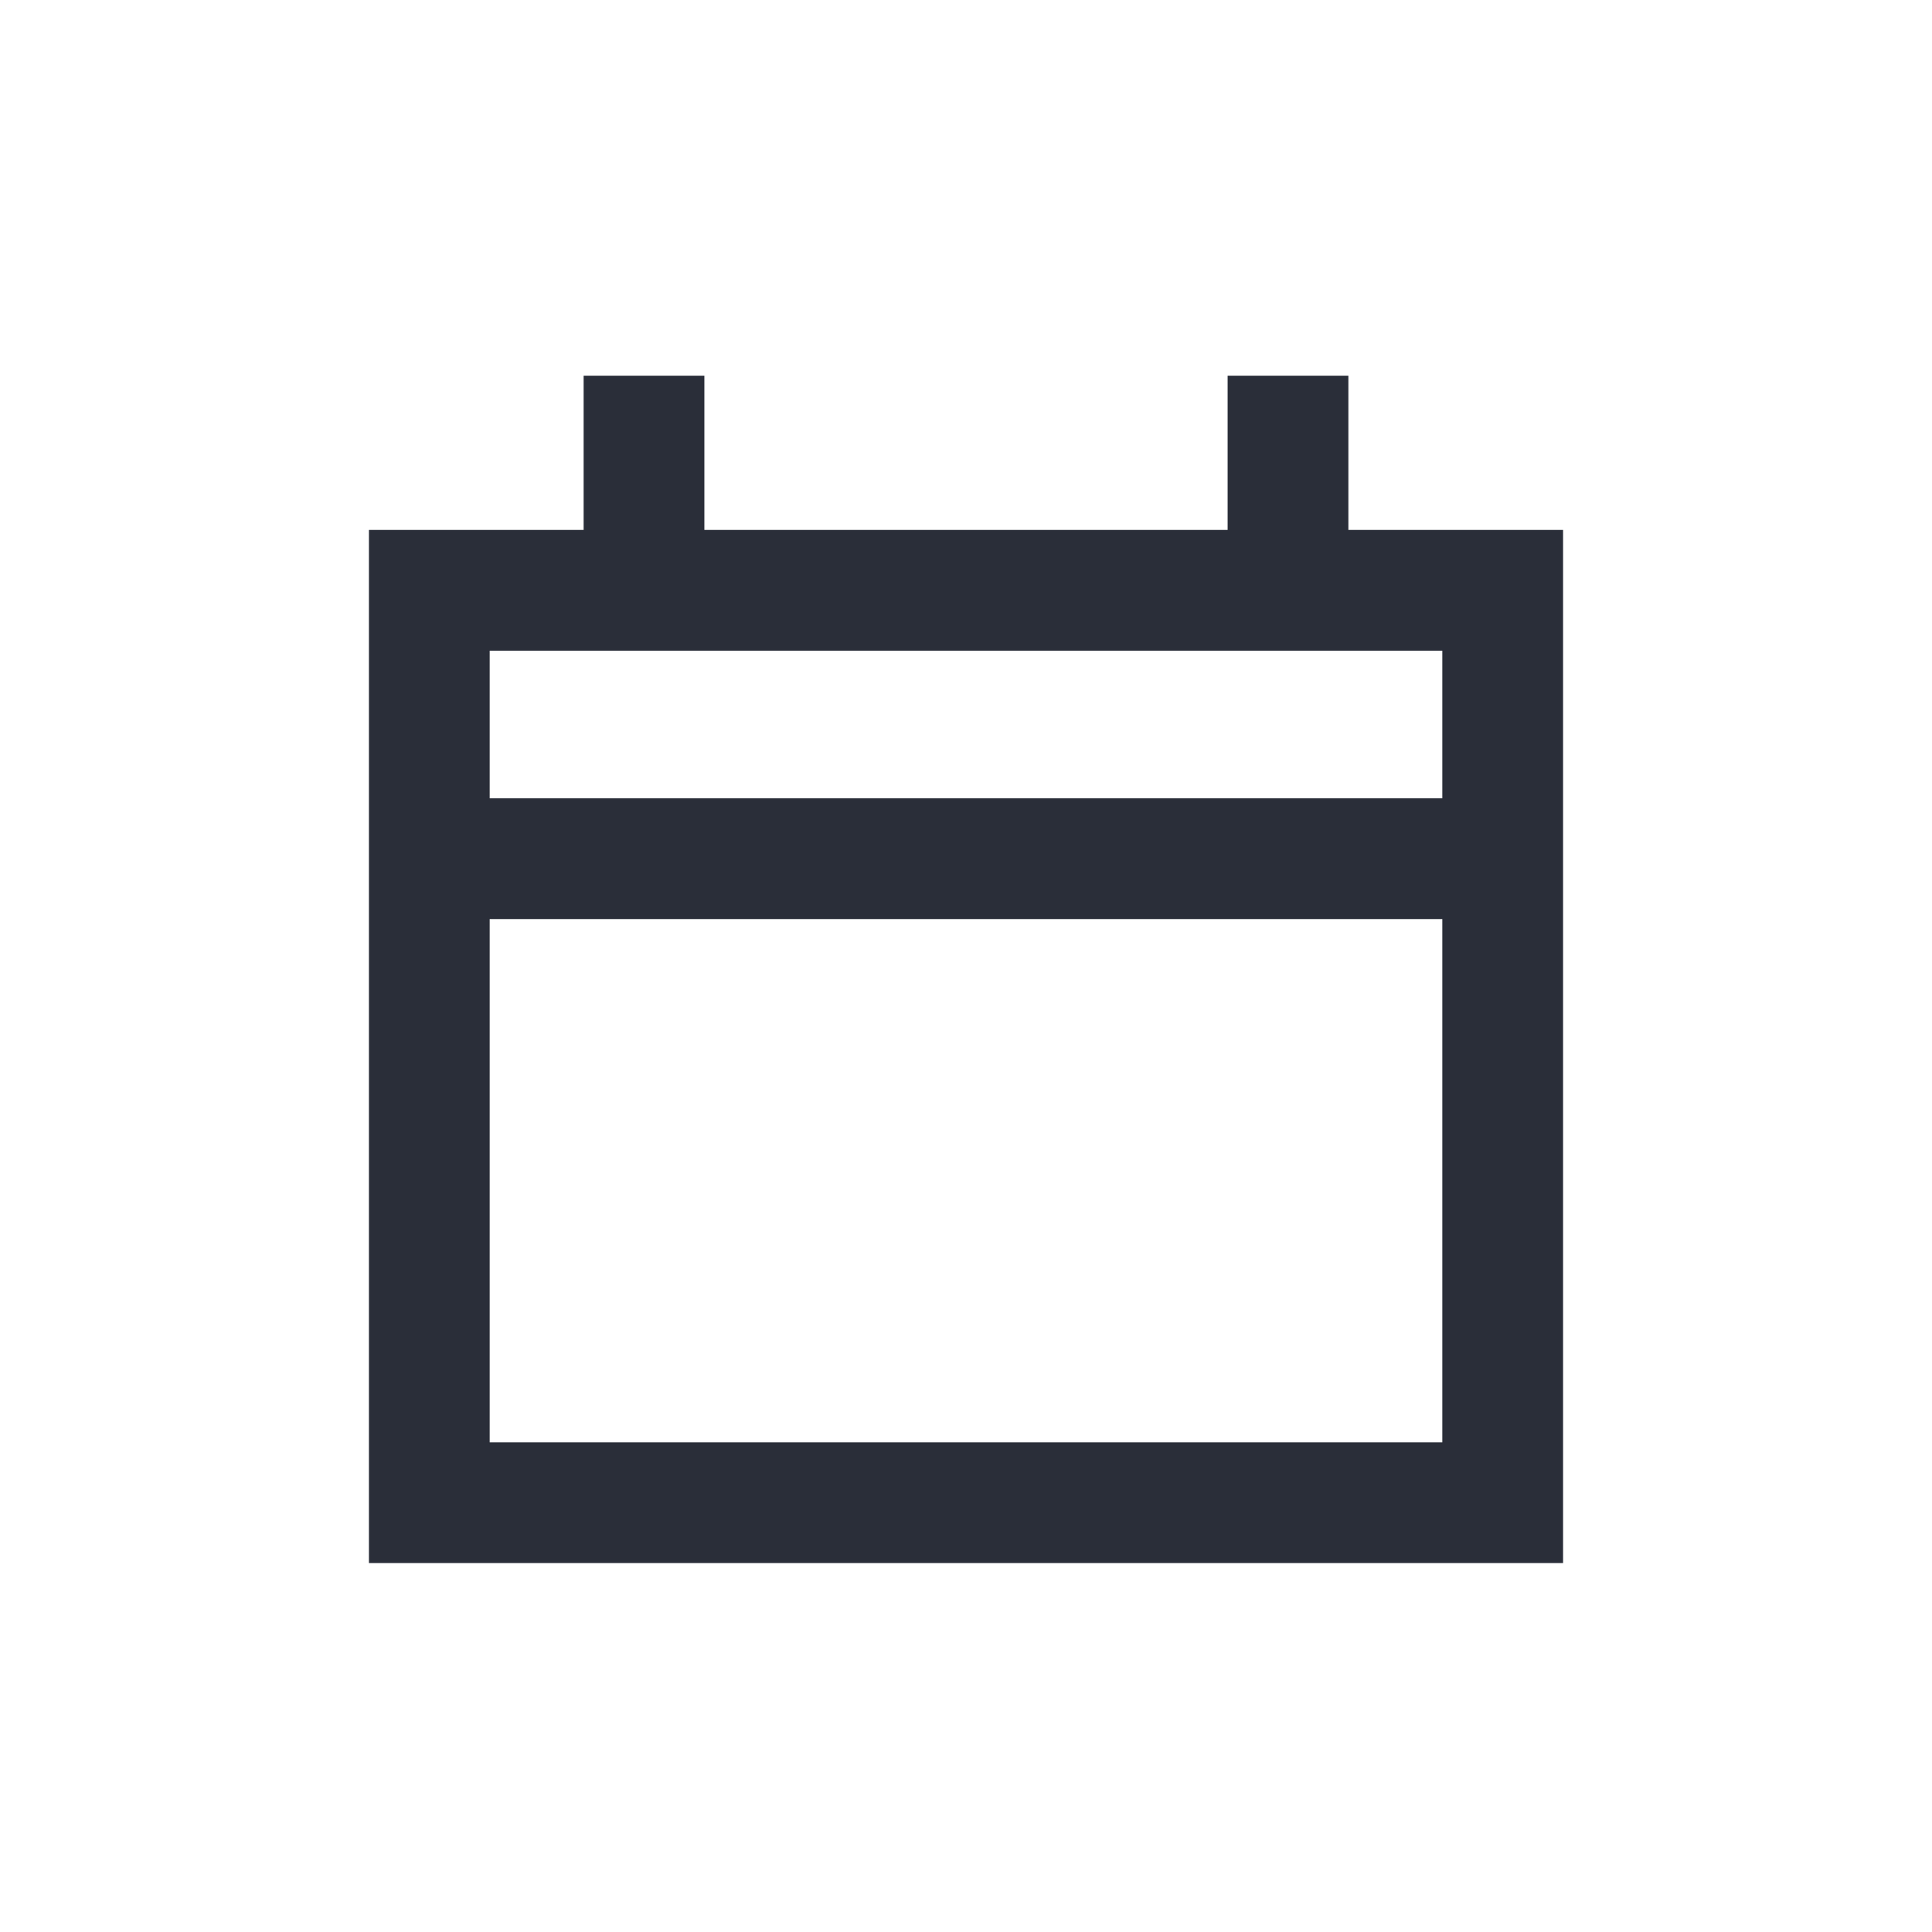 <svg width="24" height="24" viewBox="0 0 24 24" fill="none" xmlns="http://www.w3.org/2000/svg">
<path d="M16 7.333V4.667M8 7.333V4.667M5.333 10.667H18.667M5.333 7.333H18.667V18.667H5.333V7.333Z" stroke="#2A2E39" stroke-width="1.5"/>
</svg>
